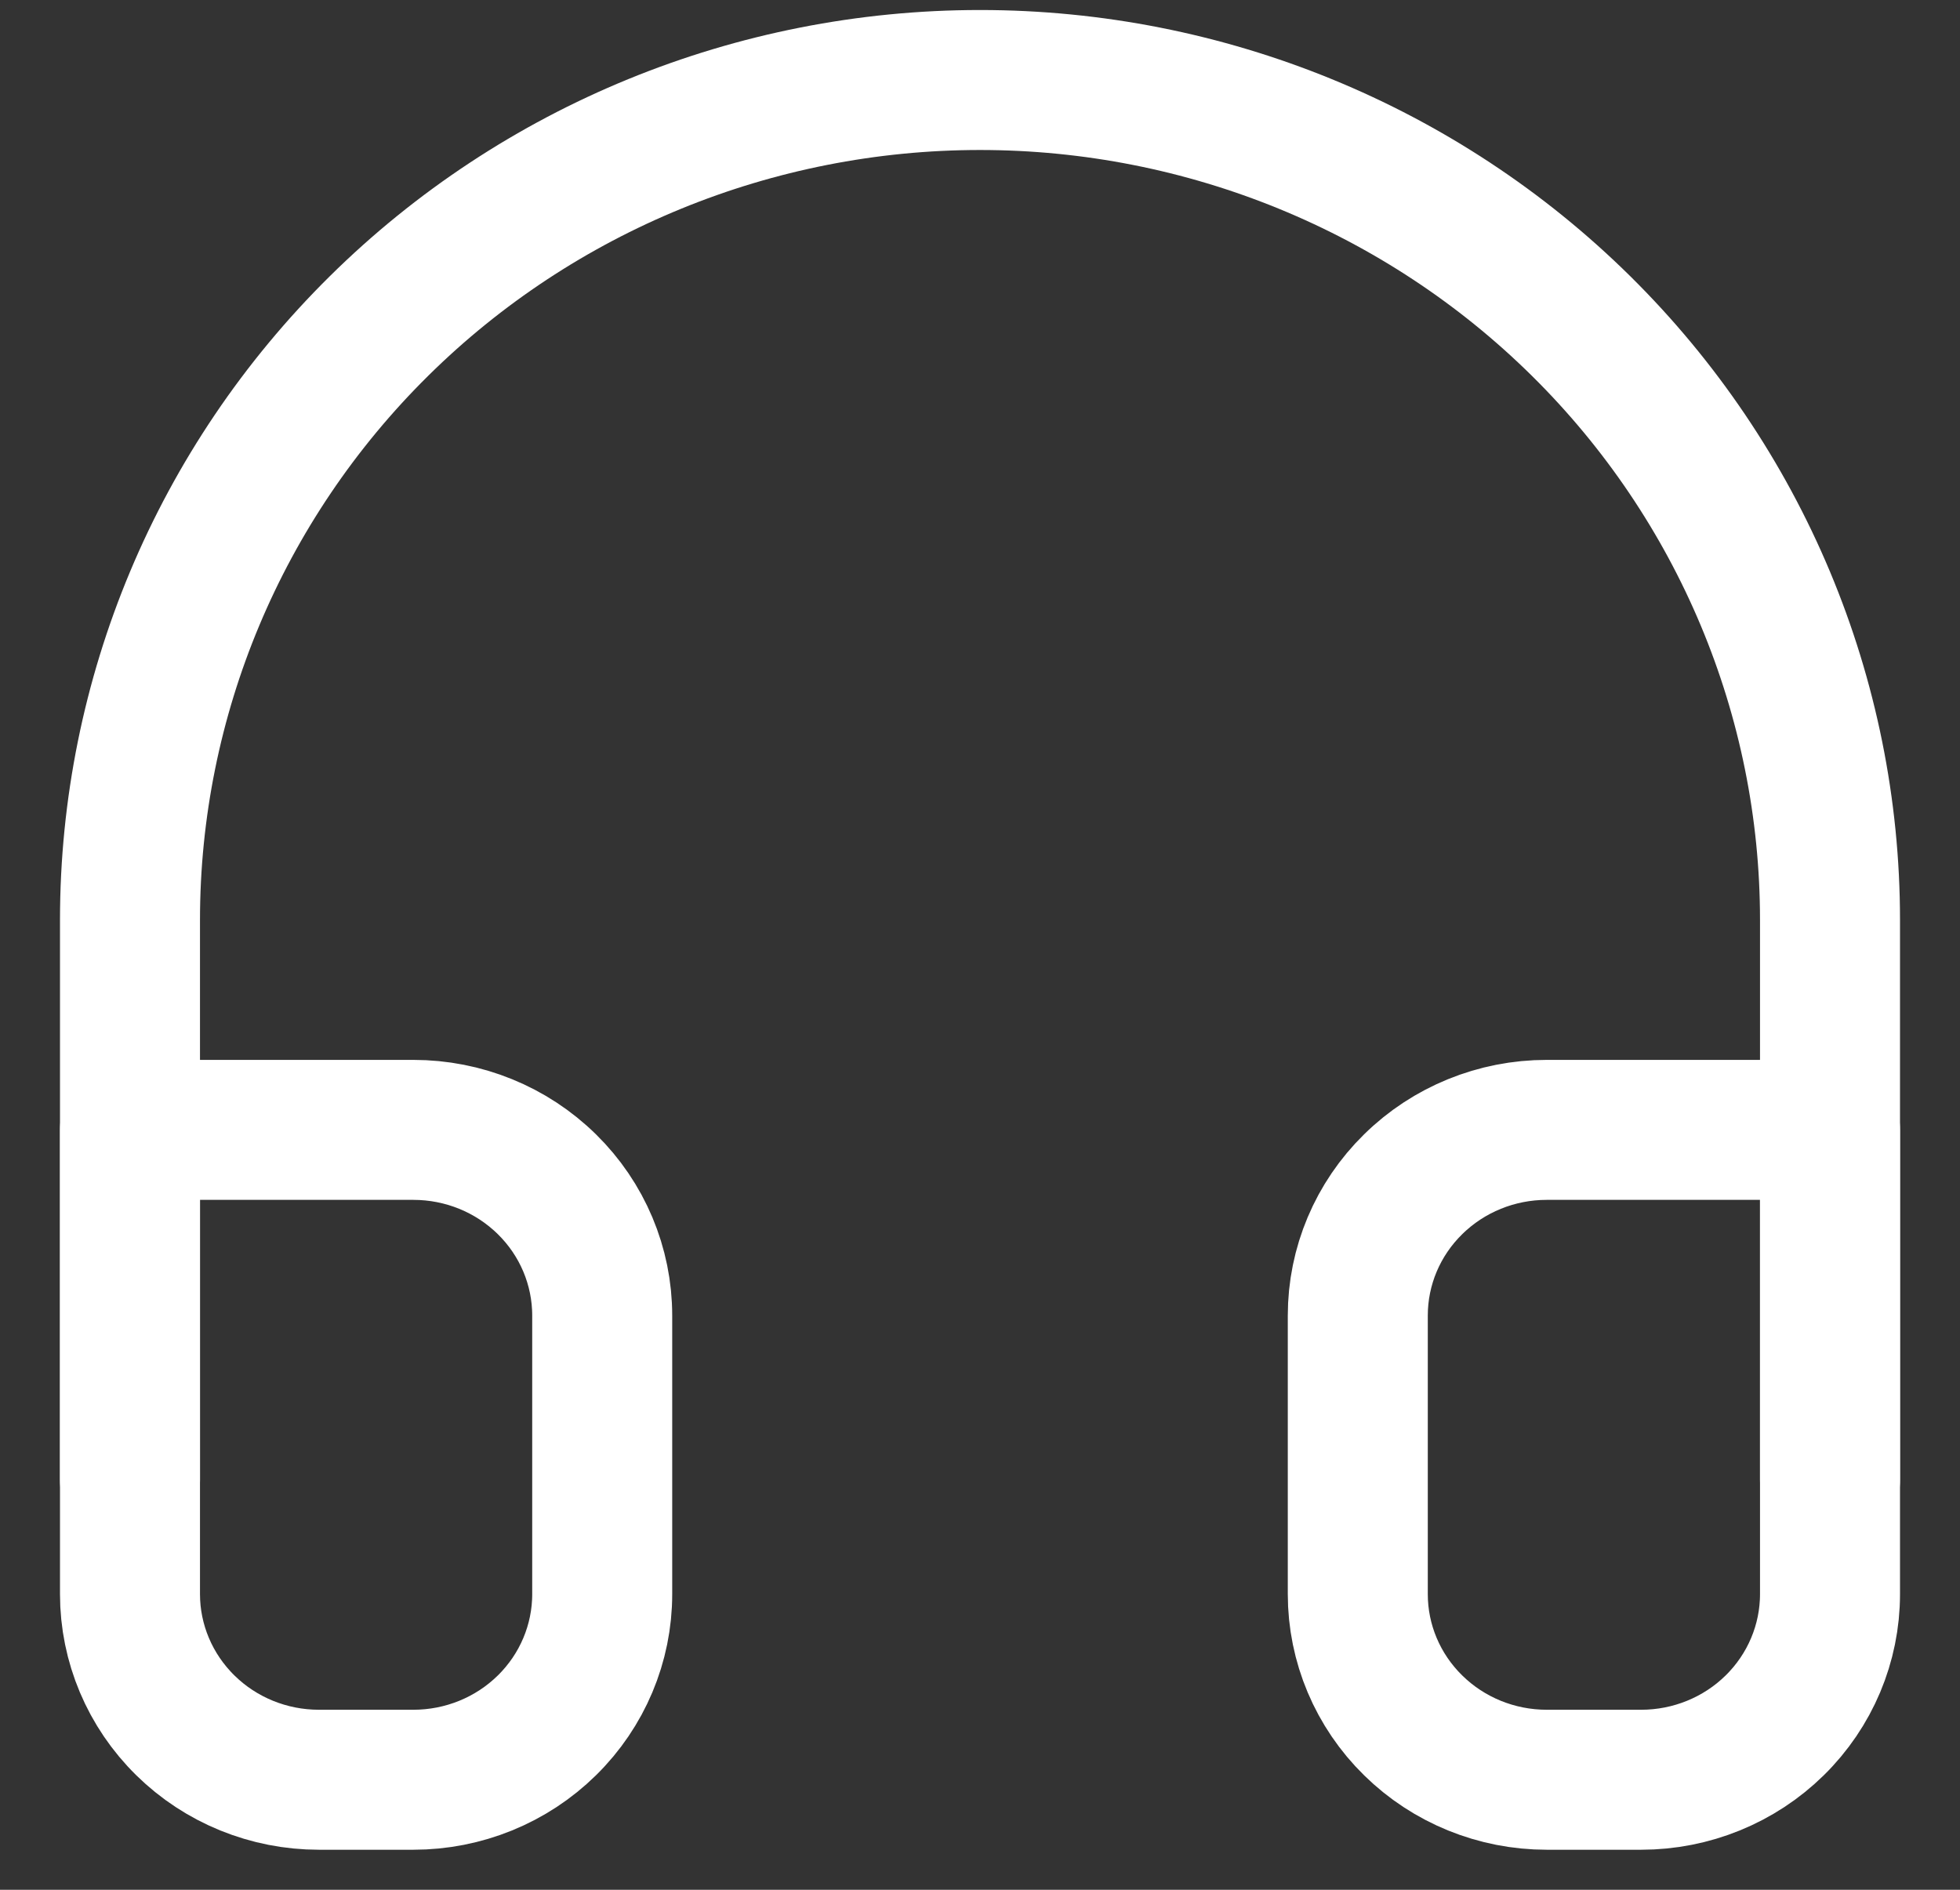 <svg width="28" height="27" viewBox="0 0 28 27" fill="none" xmlns="http://www.w3.org/2000/svg">
<rect x="0" y="0" width="28" height="27" fill="#333333" stroke="none"/>
<path d="M1.857 21.143V13.143C1.857 9.96 3.137 6.908 5.414 4.658C7.691 2.407 10.78 1.143 14 1.143C17.221 1.143 20.309 2.407 22.587 4.658C24.864 6.908 26.143 9.96 26.143 13.143V21.143" stroke="white" stroke-width="2" stroke-linecap="round" stroke-linejoin="round"/>
<path d="M26.143 22.776C26.143 23.479 25.859 24.154 25.353 24.651C24.847 25.149 24.16 25.428 23.445 25.428H22.096C21.38 25.428 20.694 25.149 20.188 24.651C19.681 24.154 19.397 23.479 19.397 22.776V18.796C19.397 18.092 19.681 17.417 20.188 16.92C20.694 16.422 21.38 16.143 22.096 16.143H26.143V22.776ZM1.857 22.776C1.857 23.479 2.142 24.154 2.648 24.651C3.154 25.149 3.84 25.428 4.556 25.428H5.905C6.621 25.428 7.307 25.149 7.813 24.651C8.319 24.154 8.603 23.479 8.603 22.776V18.796C8.603 18.092 8.319 17.417 7.813 16.92C7.307 16.422 6.621 16.143 5.905 16.143H1.857V22.776Z" stroke="white" stroke-width="2" stroke-linecap="round" stroke-linejoin="round"/>
</svg>
